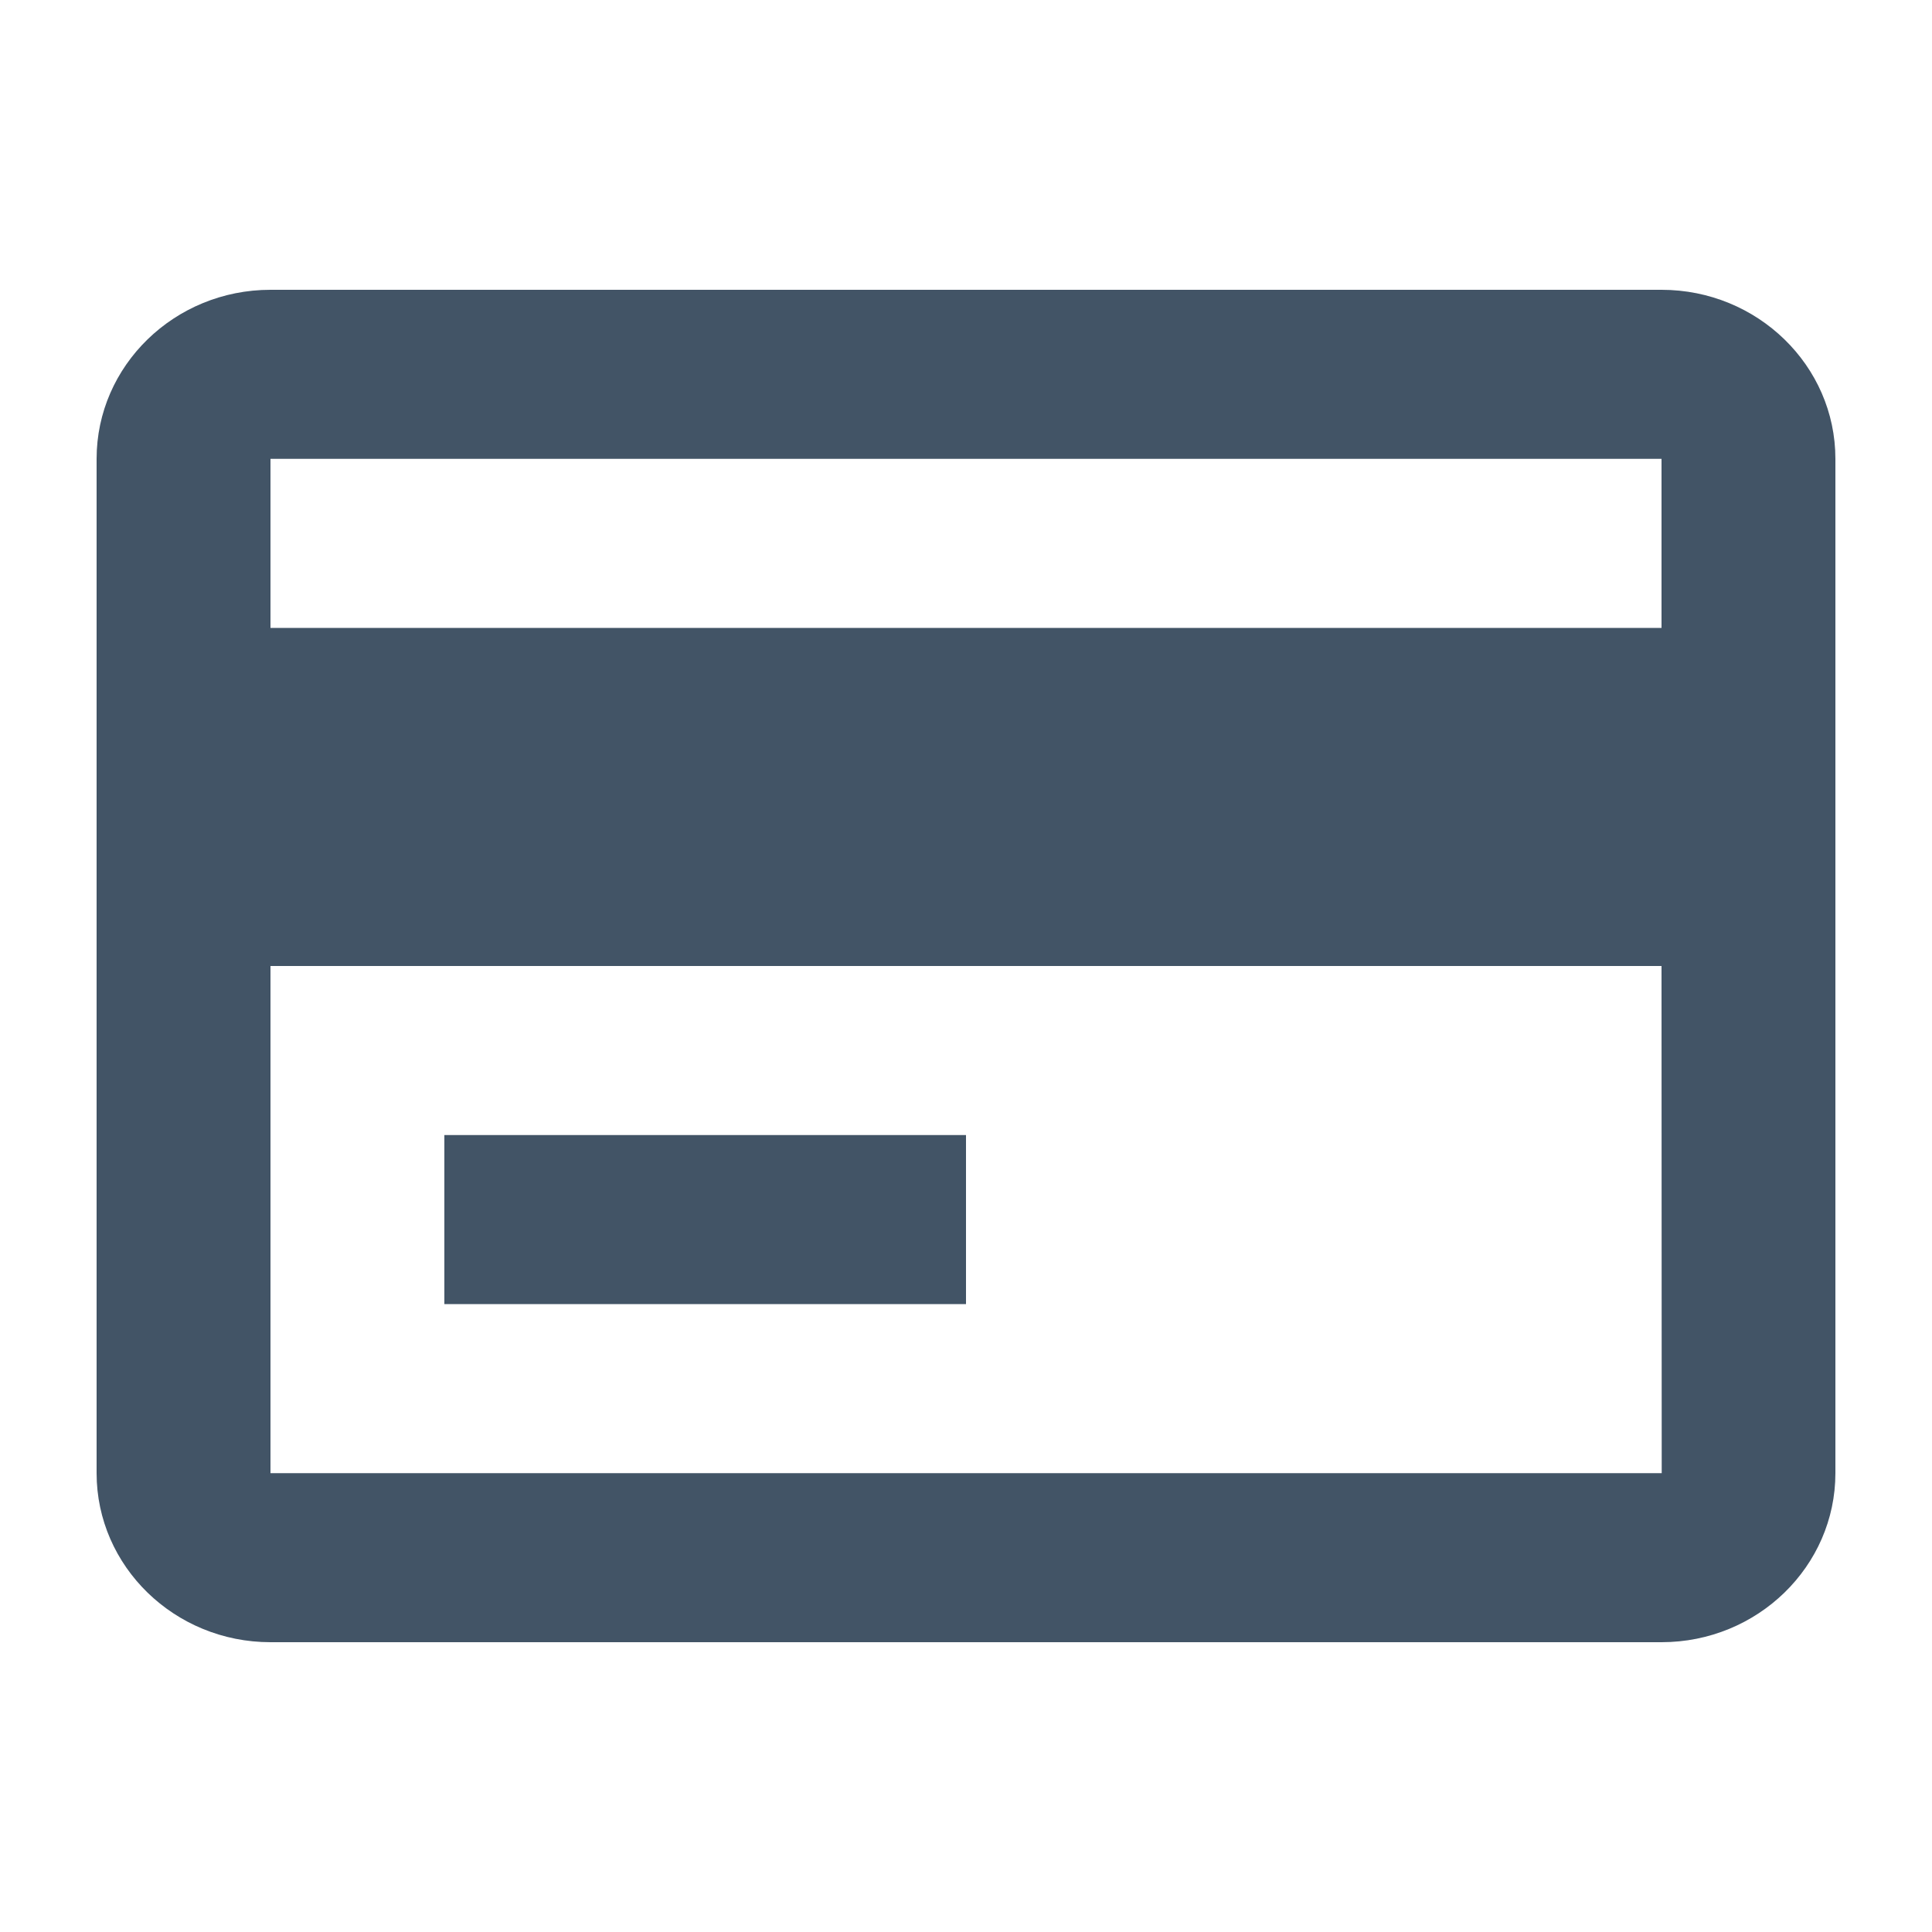 <svg xmlns="http://www.w3.org/2000/svg" width="20" height="20" fill="none" viewBox="0 0 20 20">
  <path fill="#425466" d="M17.2 3H2.8C1.807 3 1 3.785 1 4.75v10.5c0 .965.807 1.75 1.8 1.75h14.4c.993 0 1.8-.785 1.8-1.75V4.75C19 3.785 18.193 3 17.2 3ZM2.8 4.75h14.4V6.5H2.8V4.75Zm0 10.5V10h14.4l.002 5.25H2.8Z"/>
  <path fill="#425466" d="M4.6 11.75H10v1.75H4.6v-1.75Z"/>
</svg>
